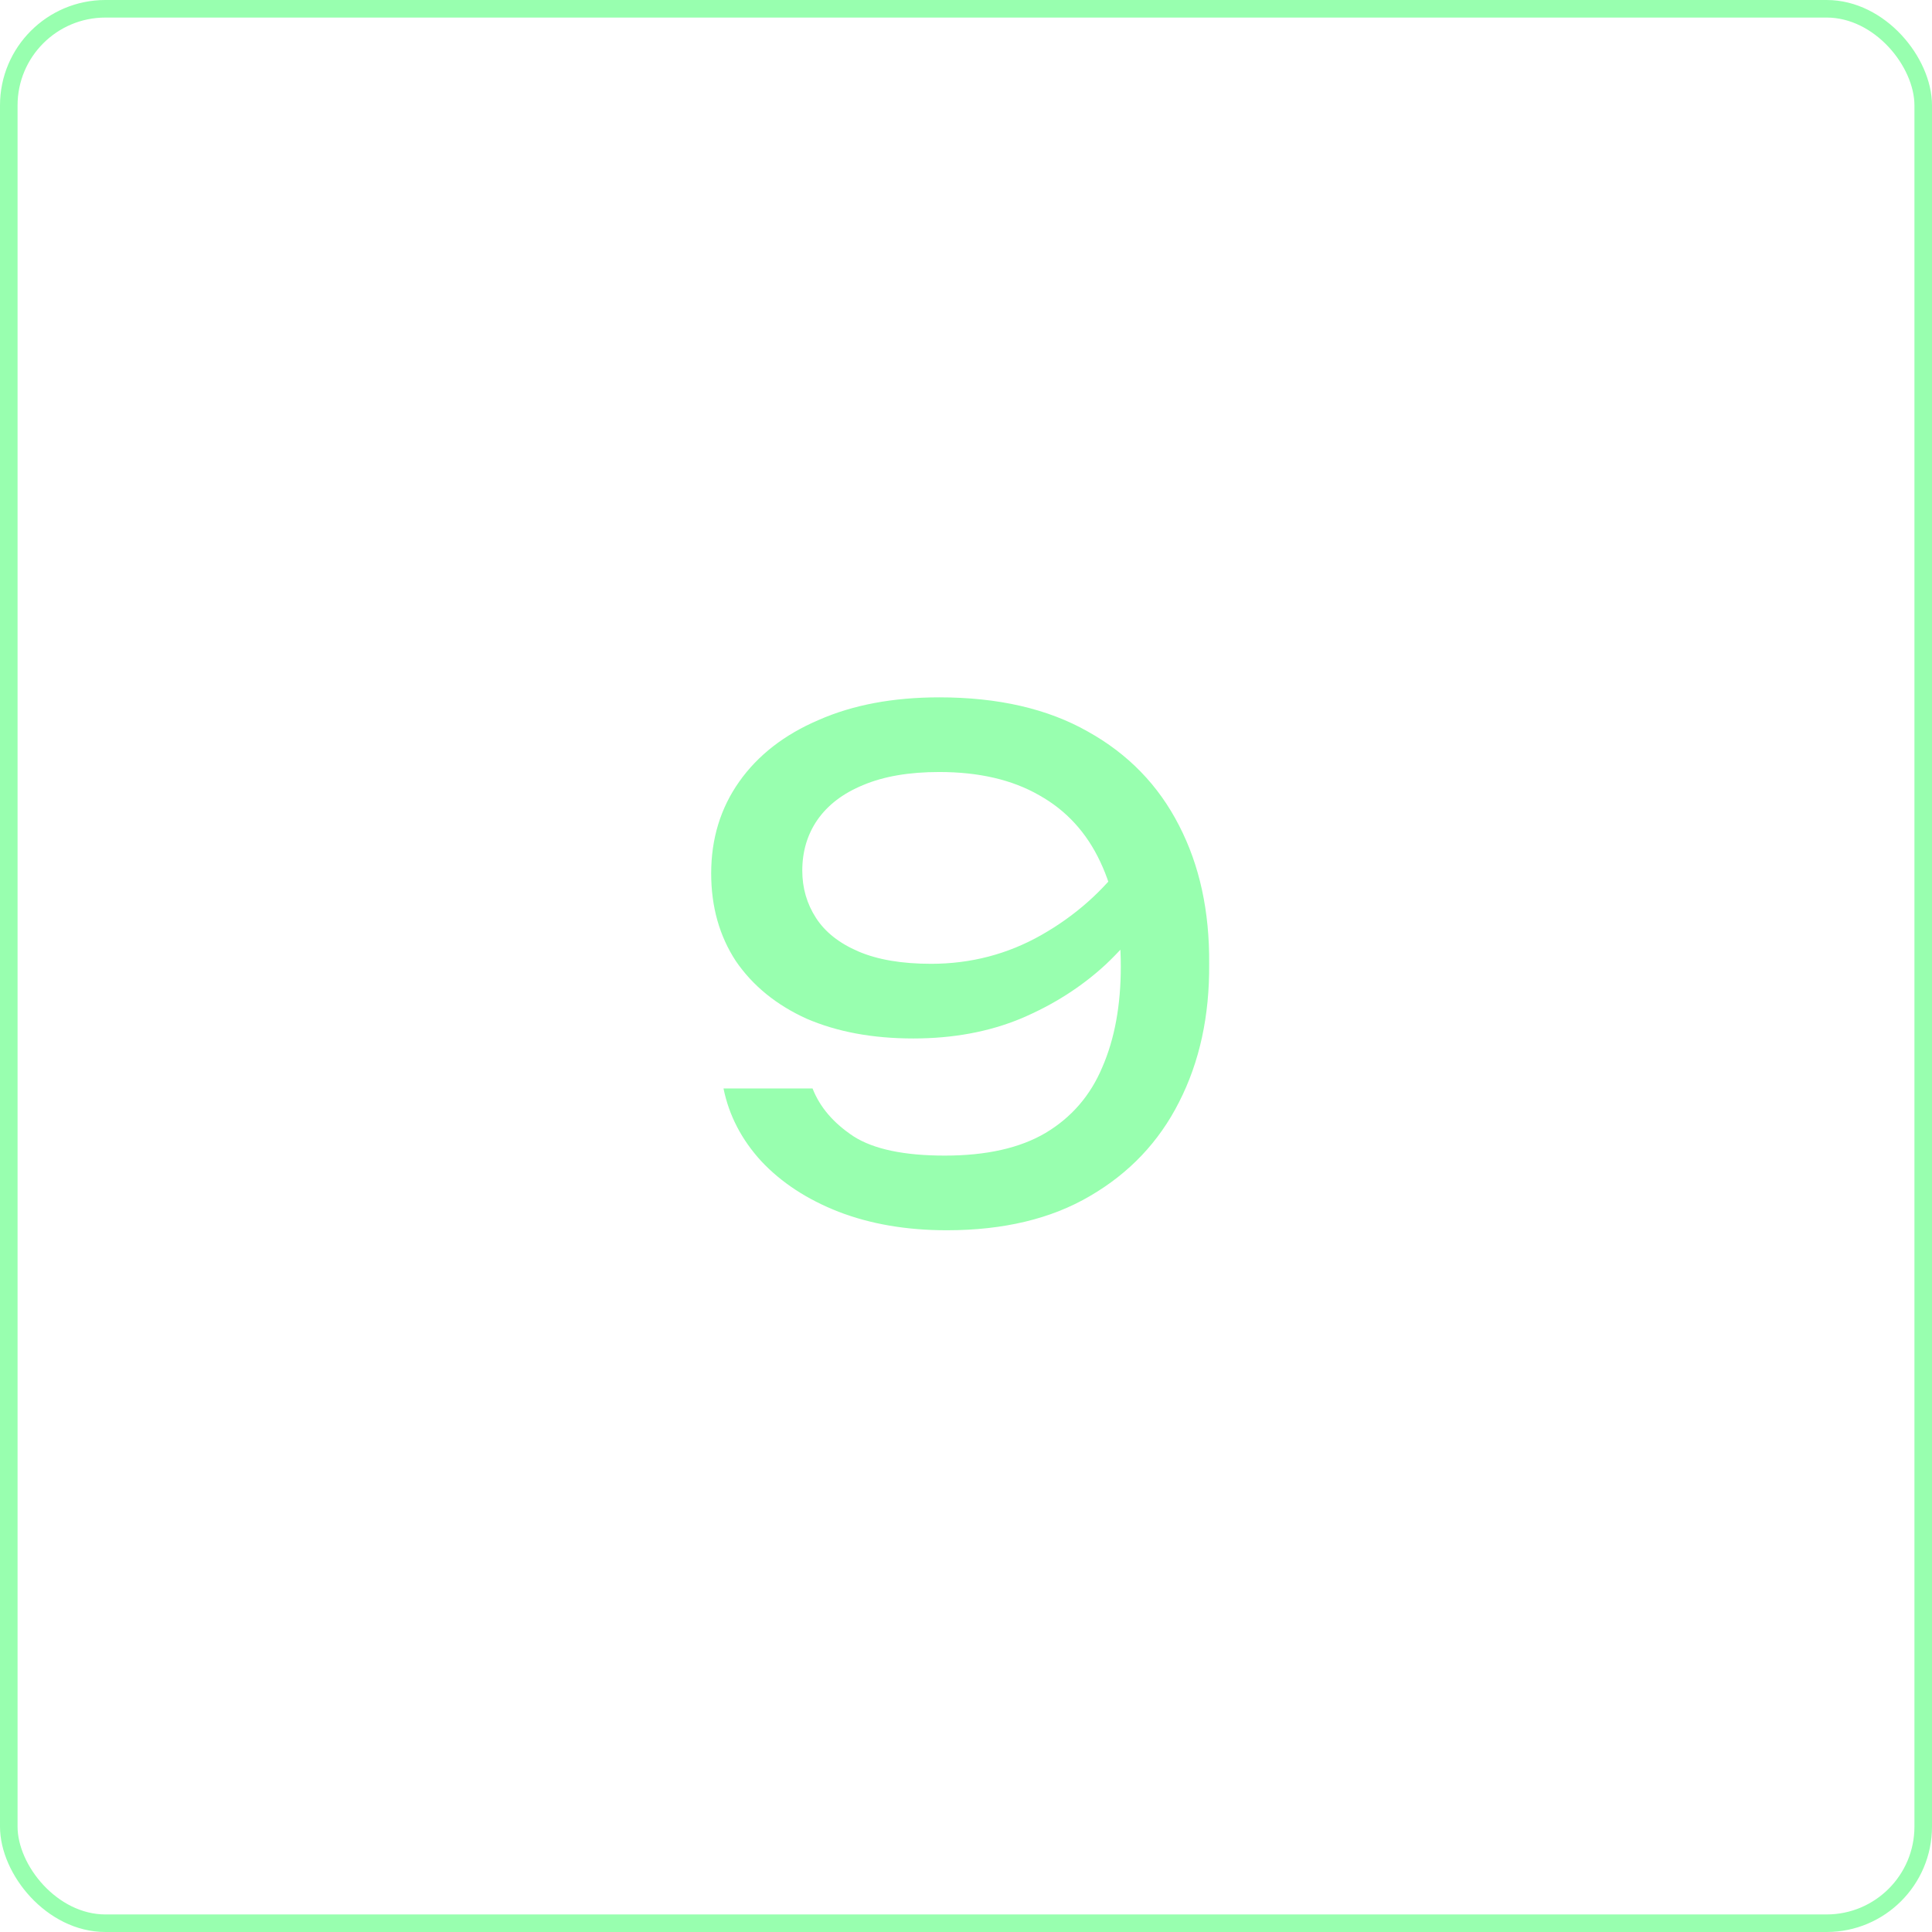 <svg width="220" height="220" viewBox="0 0 220 220" fill="none" xmlns="http://www.w3.org/2000/svg">
<rect x="1" y="1" width="218" height="218" rx="11" stroke="#98FFAF" stroke-width="2"/>
<path d="M107.815 140.092C103.239 140.092 99.131 139.39 95.491 137.986C91.903 136.582 88.965 134.658 86.677 132.214C84.441 129.77 83.011 127.014 82.387 123.946H92.527C93.359 126.078 94.919 127.898 97.207 129.406C99.495 130.862 102.953 131.59 107.581 131.59C112.313 131.59 116.135 130.732 119.047 129.016C122.011 127.248 124.169 124.752 125.521 121.528C126.925 118.304 127.627 114.482 127.627 110.062C127.627 105.382 126.847 101.404 125.287 98.128C123.727 94.8 121.413 92.278 118.345 90.562C115.277 88.794 111.481 87.91 106.957 87.91C103.525 87.91 100.639 88.404 98.299 89.392C96.011 90.328 94.269 91.654 93.073 93.37C91.929 95.034 91.357 96.958 91.357 99.142C91.357 101.118 91.877 102.912 92.917 104.524C93.957 106.136 95.569 107.41 97.753 108.346C99.937 109.282 102.693 109.75 106.021 109.75C110.545 109.75 114.731 108.658 118.579 106.474C122.427 104.29 125.625 101.456 128.173 97.972L132.541 101.17C130.877 104.342 128.667 107.228 125.911 109.828C123.155 112.376 119.931 114.43 116.239 115.99C112.599 117.498 108.517 118.252 103.993 118.252C99.365 118.252 95.309 117.498 91.825 115.99C88.393 114.43 85.715 112.246 83.791 109.438C81.919 106.578 80.983 103.25 80.983 99.454C80.983 95.502 82.049 92.018 84.181 89.002C86.313 85.986 89.329 83.646 93.229 81.982C97.129 80.266 101.705 79.408 106.957 79.408C113.665 79.408 119.307 80.708 123.883 83.308C128.459 85.856 131.917 89.418 134.257 93.994C136.597 98.518 137.741 103.77 137.689 109.75C137.741 115.678 136.597 120.93 134.257 125.506C131.969 130.03 128.589 133.592 124.117 136.192C119.697 138.792 114.263 140.092 107.815 140.092Z" fill="#98FFAF"/>
</svg>
